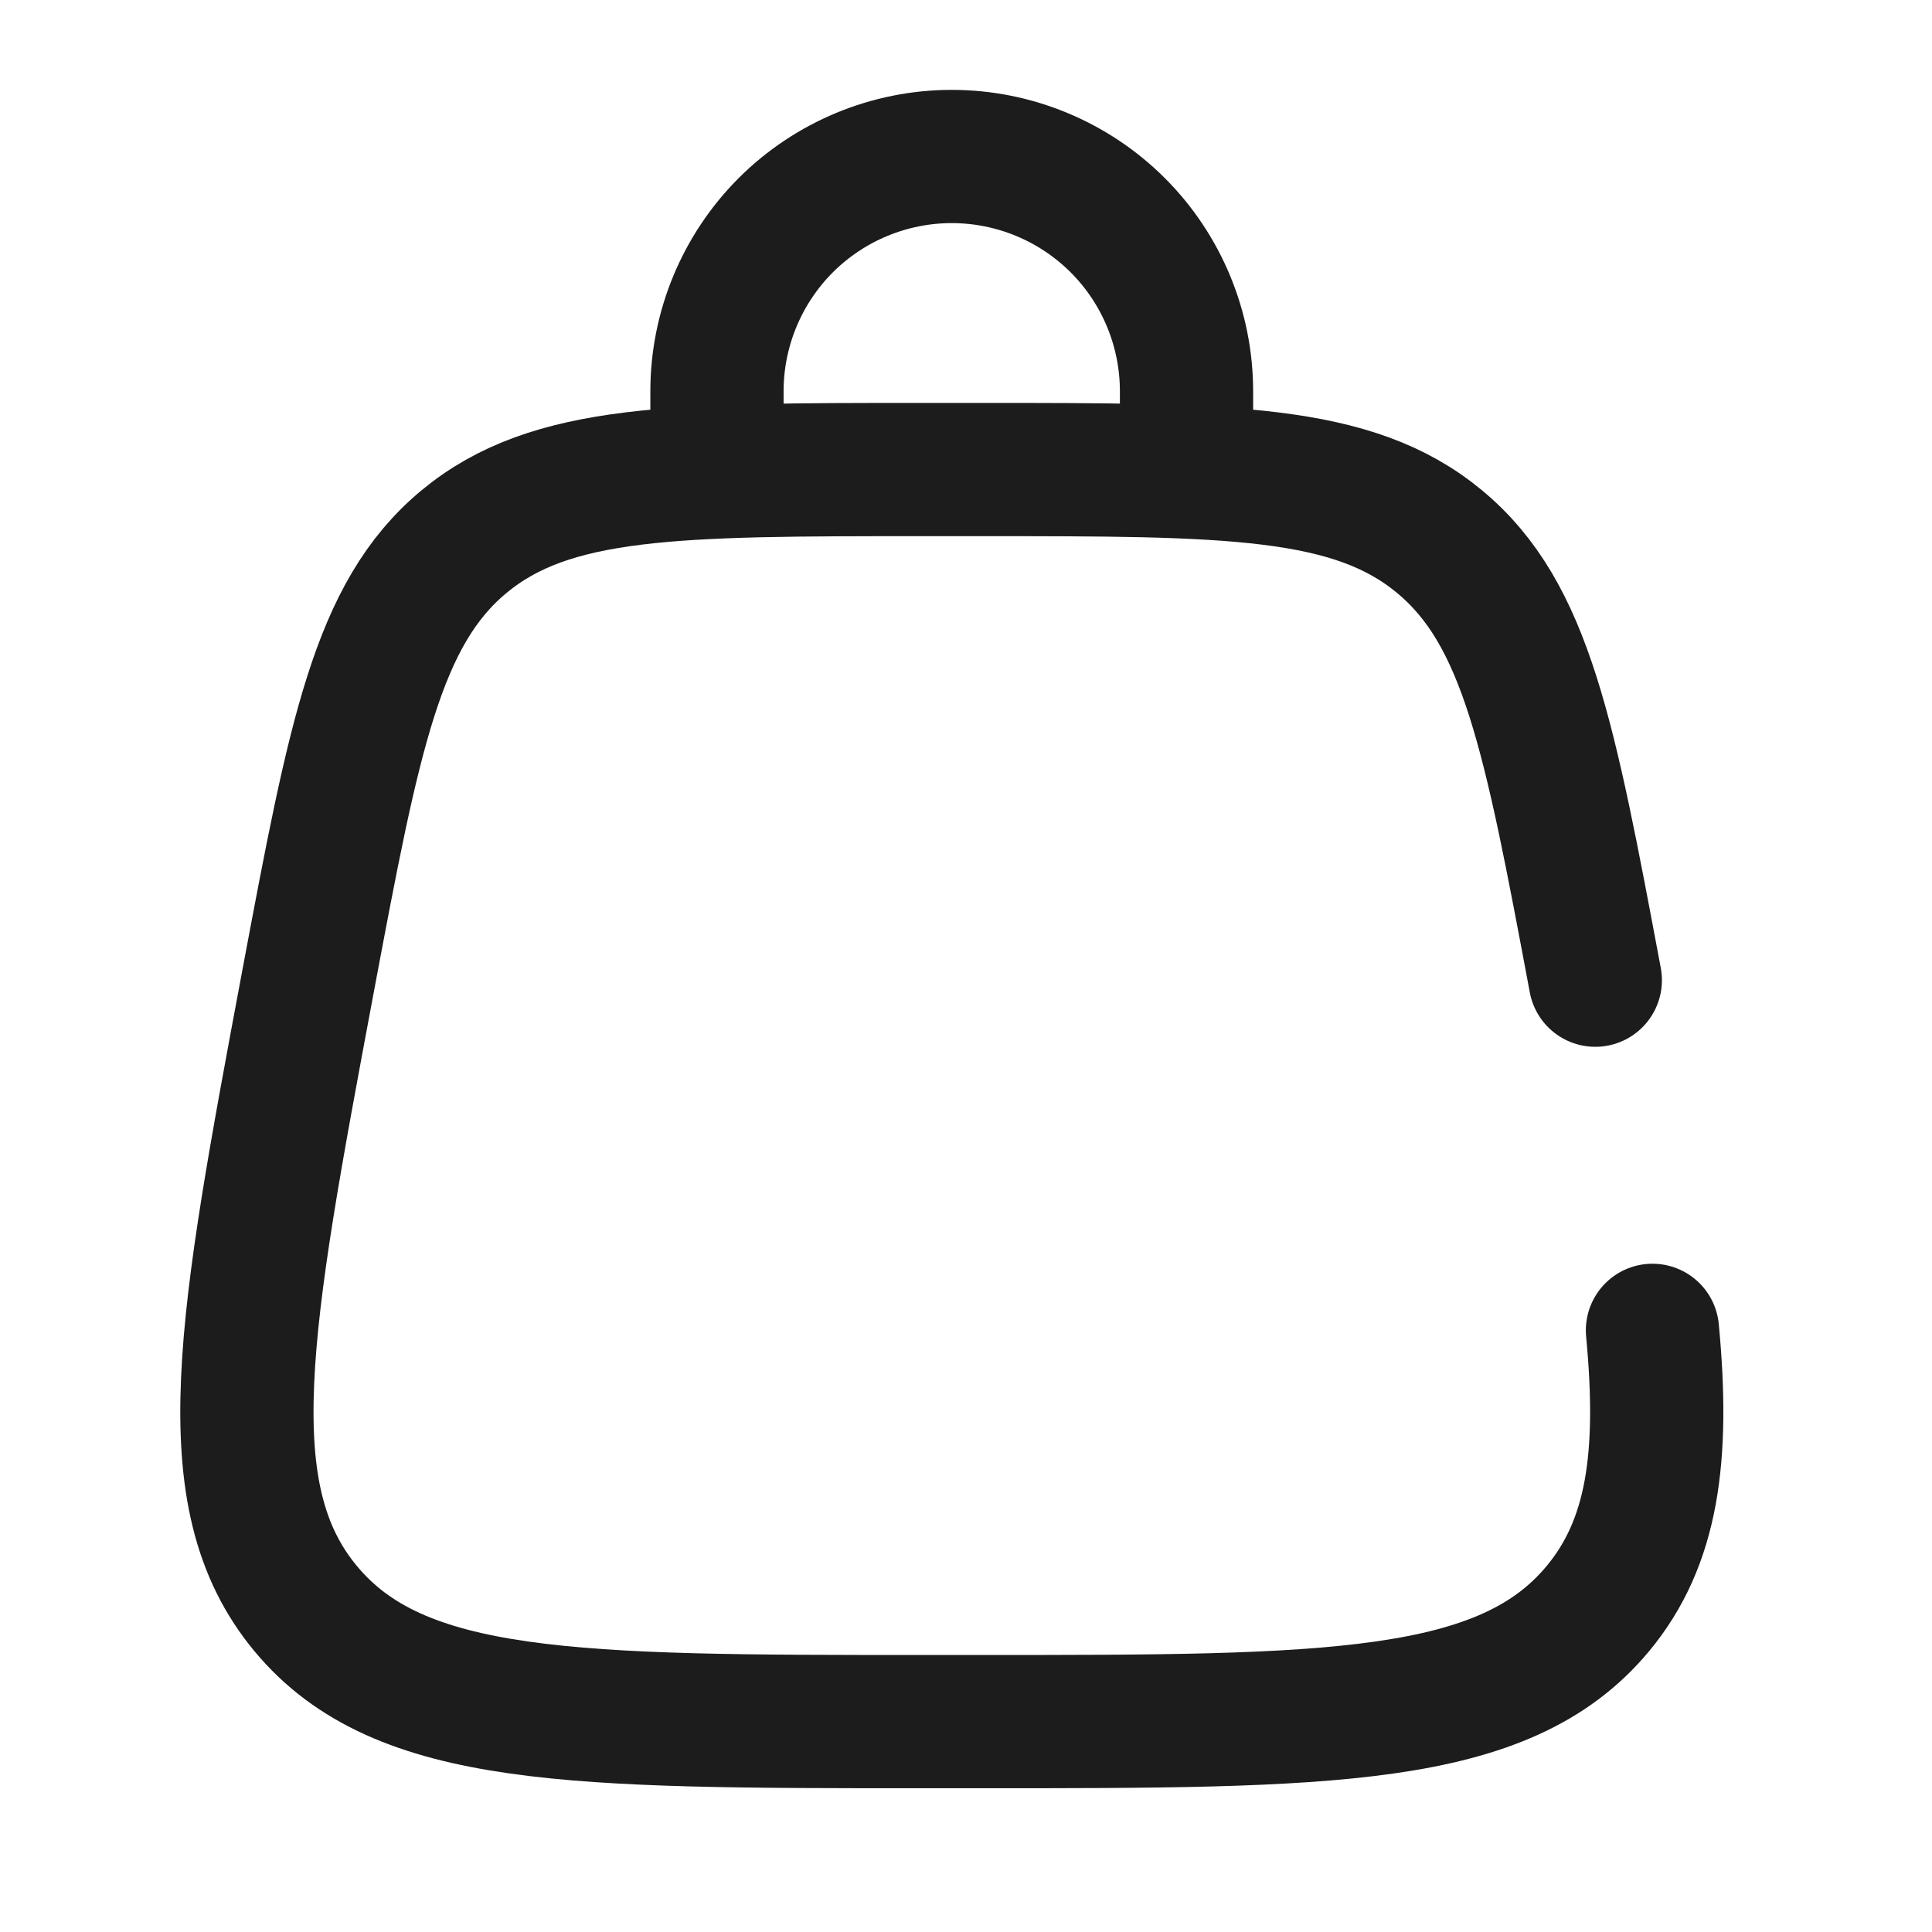 <svg width="29" height="29" viewBox="0 0 29 29" fill="none" xmlns="http://www.w3.org/2000/svg">
<path d="M23.946 14.713C23.258 11.047 22.915 9.214 21.609 8.131C20.306 7.048 18.441 7.048 14.711 7.048H13.863C10.134 7.048 8.269 7.048 6.964 8.131C5.66 9.214 5.316 11.047 4.627 14.713C3.662 19.869 3.178 22.446 4.587 24.144C5.996 25.842 8.617 25.842 13.862 25.842H14.71C19.955 25.842 22.578 25.842 23.986 24.144C24.804 23.158 24.985 21.877 24.804 19.969M10.762 7.048V5.873C10.762 4.939 11.134 4.042 11.794 3.381C12.455 2.721 13.352 2.349 14.286 2.349C15.221 2.349 16.117 2.721 16.778 3.381C17.439 4.042 17.81 4.939 17.81 5.873V7.048" stroke="#1C1C1C" stroke-width="2" stroke-linecap="round"/>
</svg>
